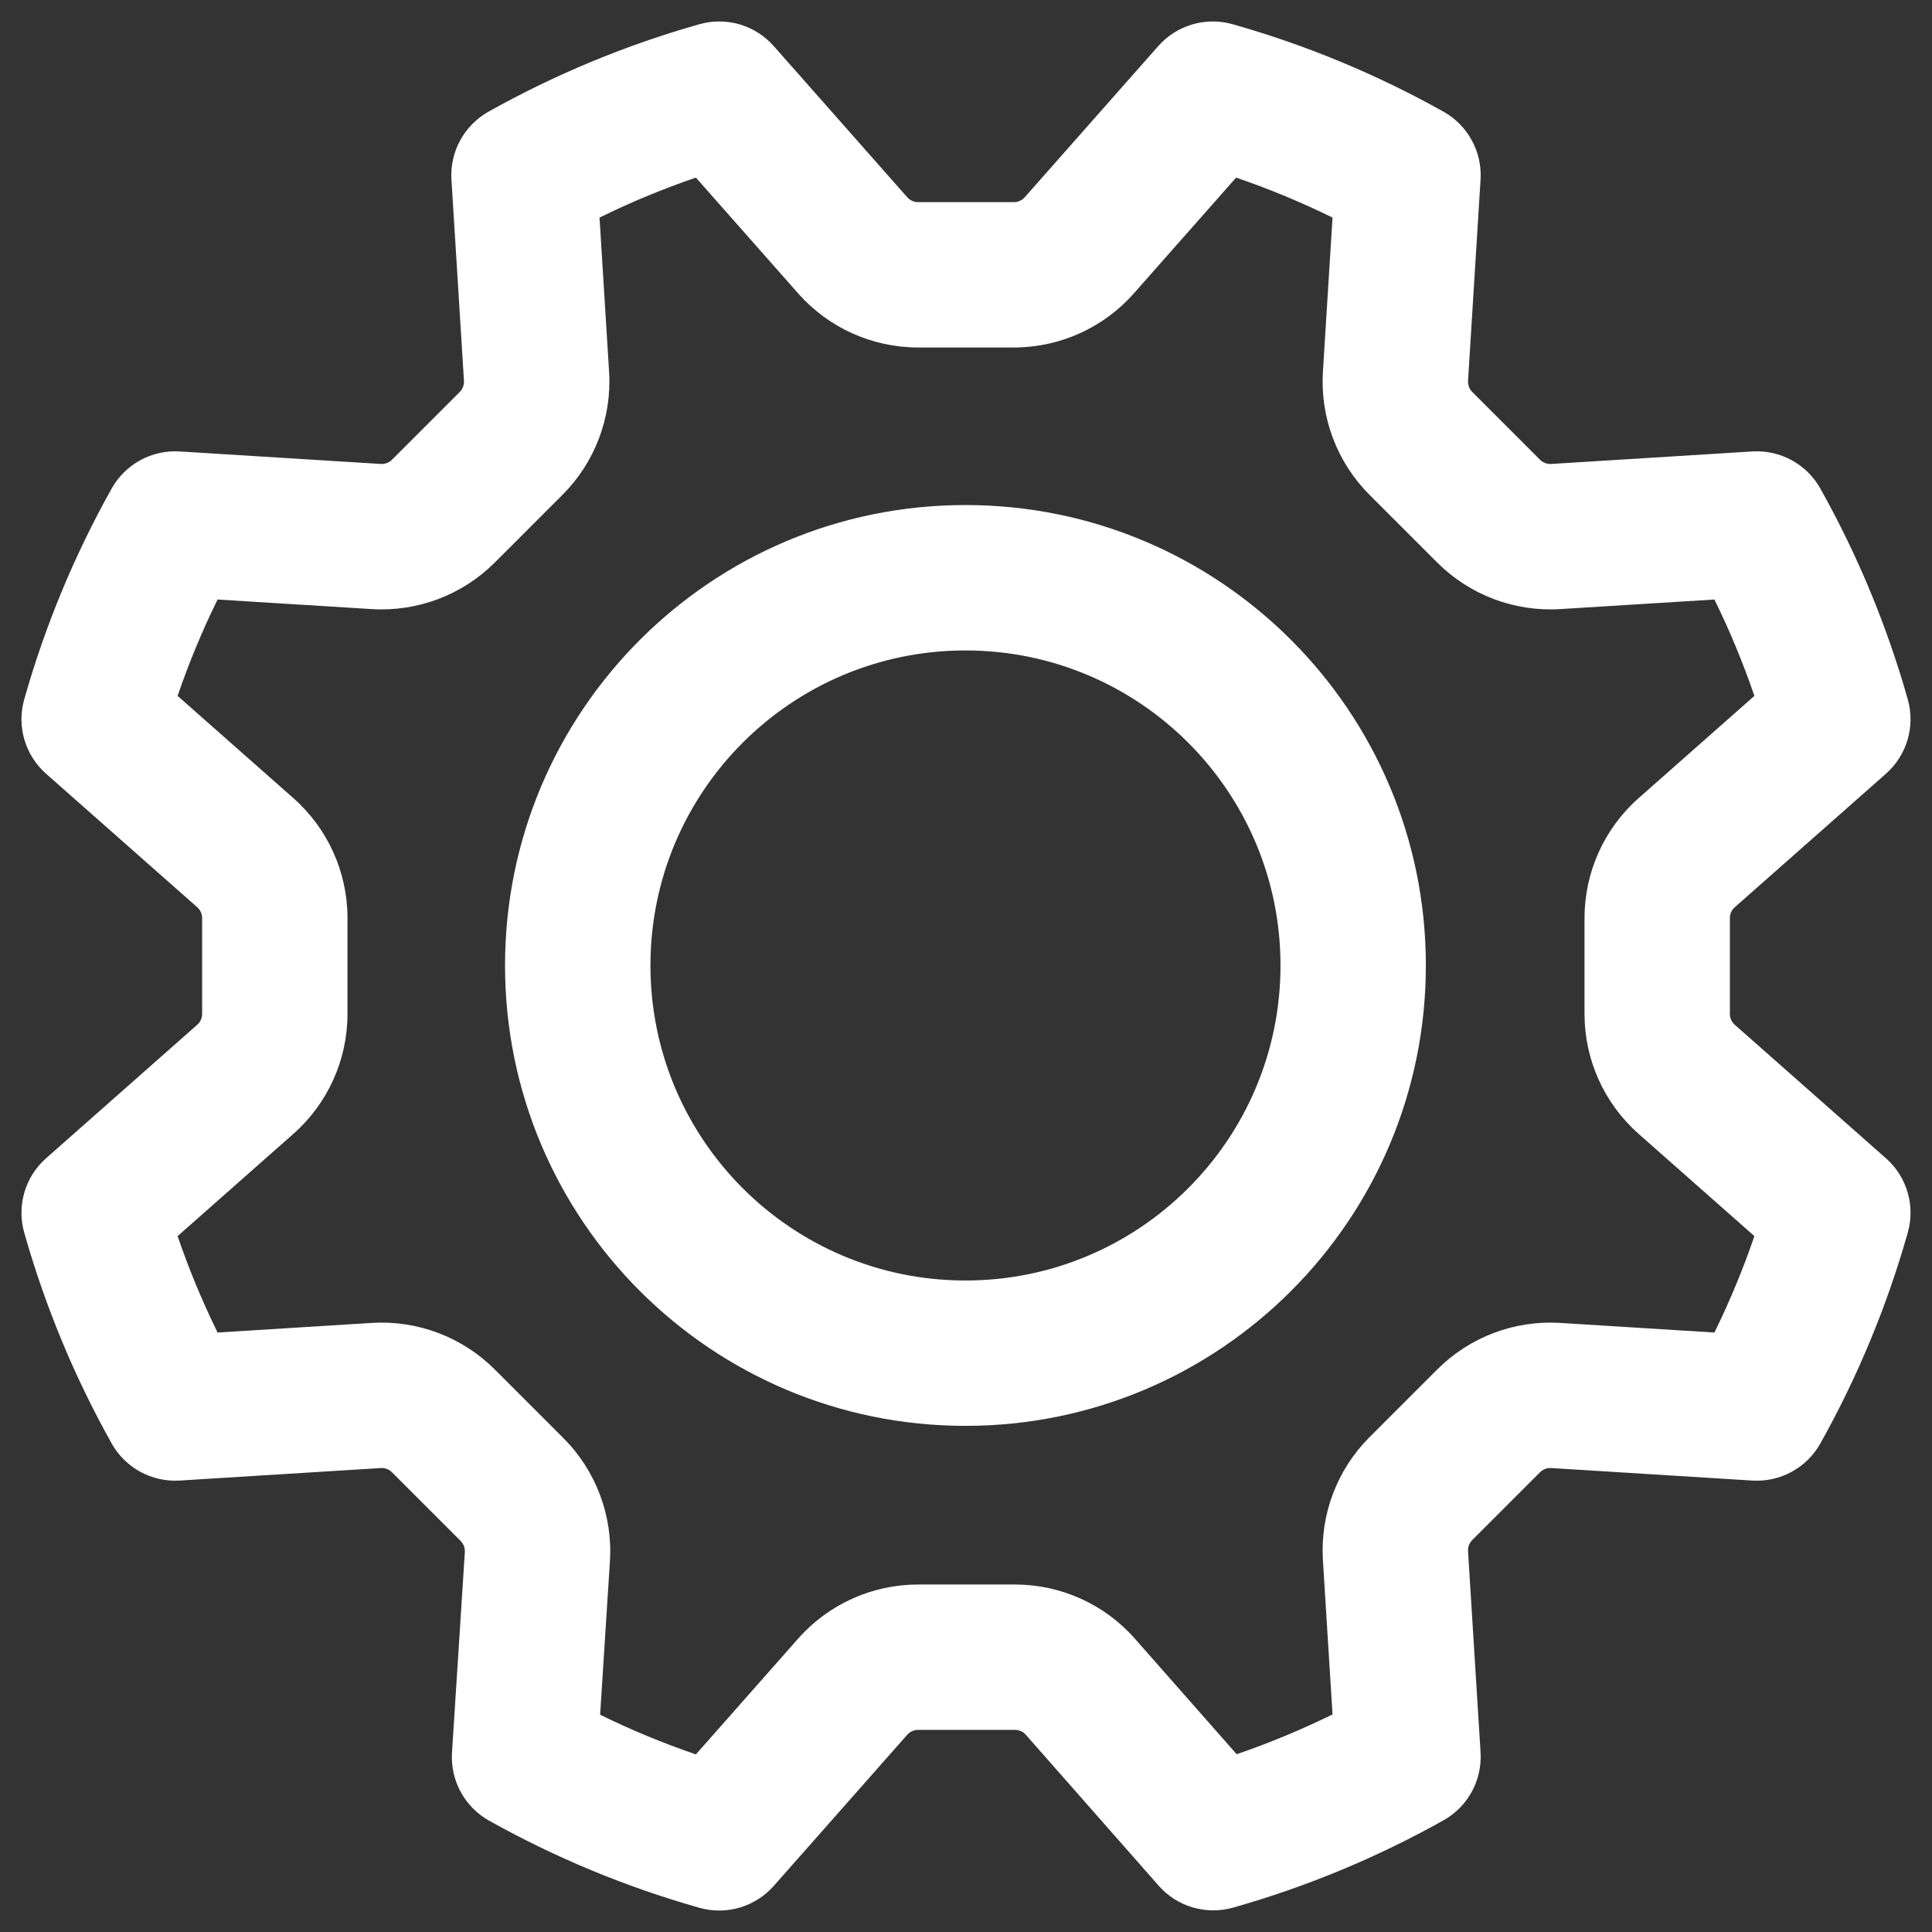 <svg width="42" height="42" viewBox="0 0 42 42" fill="none" xmlns="http://www.w3.org/2000/svg">
<rect x="0" y="0" width="42" height="42" fill="#333333" stroke="none"/>
<path fill-rule="evenodd" clip-rule="evenodd" d="M25.18 1.001C25.582 0.546 26.209 0.361 26.794 0.526C28.396 0.979 29.934 1.618 31.381 2.428C31.91 2.725 32.223 3.299 32.186 3.905L31.914 8.277C31.908 8.368 31.942 8.457 32.006 8.521L33.479 9.994C33.543 10.058 33.632 10.092 33.723 10.086L38.095 9.814C38.701 9.777 39.276 10.09 39.572 10.619C40.382 12.066 41.021 13.604 41.474 15.206C41.639 15.791 41.454 16.418 40.999 16.82L37.714 19.721C37.645 19.781 37.606 19.867 37.606 19.958V22.042C37.606 22.133 37.645 22.219 37.714 22.279L40.999 25.18C41.454 25.582 41.639 26.209 41.474 26.794C41.021 28.396 40.382 29.934 39.572 31.381C39.276 31.91 38.701 32.223 38.095 32.186L33.723 31.914C33.632 31.908 33.543 31.942 33.479 32.006L32.006 33.479C31.942 33.543 31.908 33.632 31.914 33.723L32.186 38.095C32.223 38.701 31.91 39.276 31.381 39.572C29.938 40.38 28.403 41.018 26.806 41.47C26.22 41.636 25.591 41.451 25.189 40.994L22.302 37.714C22.242 37.645 22.155 37.606 22.064 37.606H19.958C19.867 37.606 19.781 37.645 19.721 37.714L16.82 40.999C16.418 41.454 15.791 41.639 15.206 41.474C13.609 41.023 12.075 40.386 10.632 39.579C10.101 39.282 9.788 38.707 9.826 38.099L10.105 33.742C10.111 33.651 10.077 33.562 10.013 33.498L8.521 32.006C8.457 31.942 8.368 31.908 8.277 31.914L3.905 32.186C3.299 32.223 2.725 31.91 2.428 31.381C1.618 29.934 0.979 28.396 0.526 26.794C0.361 26.209 0.546 25.582 1.001 25.18L4.286 22.279C4.355 22.219 4.394 22.133 4.394 22.042V19.958C4.394 19.867 4.355 19.781 4.286 19.721L1.001 16.82C0.546 16.418 0.361 15.791 0.526 15.206C0.979 13.604 1.618 12.066 2.428 10.619C2.725 10.09 3.299 9.777 3.905 9.814L8.277 10.086C8.368 10.092 8.457 10.058 8.521 9.994L9.994 8.521C10.058 8.457 10.092 8.368 10.086 8.277L9.814 3.905C9.777 3.299 10.09 2.725 10.619 2.428C12.066 1.618 13.604 0.979 15.206 0.526C15.791 0.361 16.418 0.546 16.82 1.001L19.721 4.286C19.781 4.355 19.867 4.394 19.958 4.394H22.042C22.133 4.394 22.219 4.355 22.279 4.286L25.18 1.001ZM24.649 6.378C23.989 7.126 23.039 7.554 22.042 7.554H19.958C18.961 7.554 18.011 7.126 17.351 6.378L15.128 3.861C14.411 4.106 13.712 4.396 13.033 4.73L13.241 8.081C13.303 9.076 12.934 10.051 12.229 10.756L10.756 12.229C10.051 12.934 9.076 13.303 8.081 13.241L4.73 13.033C4.396 13.712 4.106 14.411 3.861 15.128L6.378 17.351C7.126 18.011 7.554 18.961 7.554 19.958V22.042C7.554 23.039 7.126 23.989 6.378 24.649L3.861 26.872C4.106 27.589 4.396 28.288 4.73 28.968L8.081 28.759C9.076 28.697 10.051 29.066 10.756 29.771L12.248 31.263C12.955 31.97 13.323 32.947 13.259 33.944L13.046 37.277C13.721 37.608 14.416 37.896 15.128 38.139L17.351 35.622C18.011 34.874 18.961 34.446 19.958 34.446H22.064C23.063 34.446 24.014 34.875 24.674 35.626L26.884 38.135C27.596 37.891 28.292 37.602 28.968 37.27L28.759 33.919C28.697 32.924 29.066 31.949 29.771 31.244L31.244 29.771C31.949 29.066 32.924 28.697 33.919 28.759L37.27 28.968C37.604 28.288 37.894 27.589 38.139 26.872L35.622 24.649C34.874 23.989 34.446 23.039 34.446 22.042V19.958C34.446 18.961 34.874 18.011 35.622 17.351L38.139 15.128C37.894 14.411 37.604 13.712 37.27 13.033L33.919 13.241C32.924 13.303 31.949 12.934 31.244 12.229L29.771 10.756C29.066 10.051 28.697 9.076 28.759 8.081L28.968 4.73C28.288 4.396 27.589 4.106 26.872 3.861L24.649 6.378ZM20.988 30.997C26.516 30.997 30.997 26.516 30.997 20.988C30.997 15.46 26.516 10.979 20.988 10.979C15.46 10.979 10.979 15.46 10.979 20.988C10.979 26.516 15.46 30.997 20.988 30.997ZM20.988 27.837C17.206 27.837 14.14 24.77 14.14 20.988C14.14 17.206 17.206 14.14 20.988 14.14C24.77 14.14 27.837 17.206 27.837 20.988C27.837 24.77 24.77 27.837 20.988 27.837Z" fill="white"/>
</svg>
